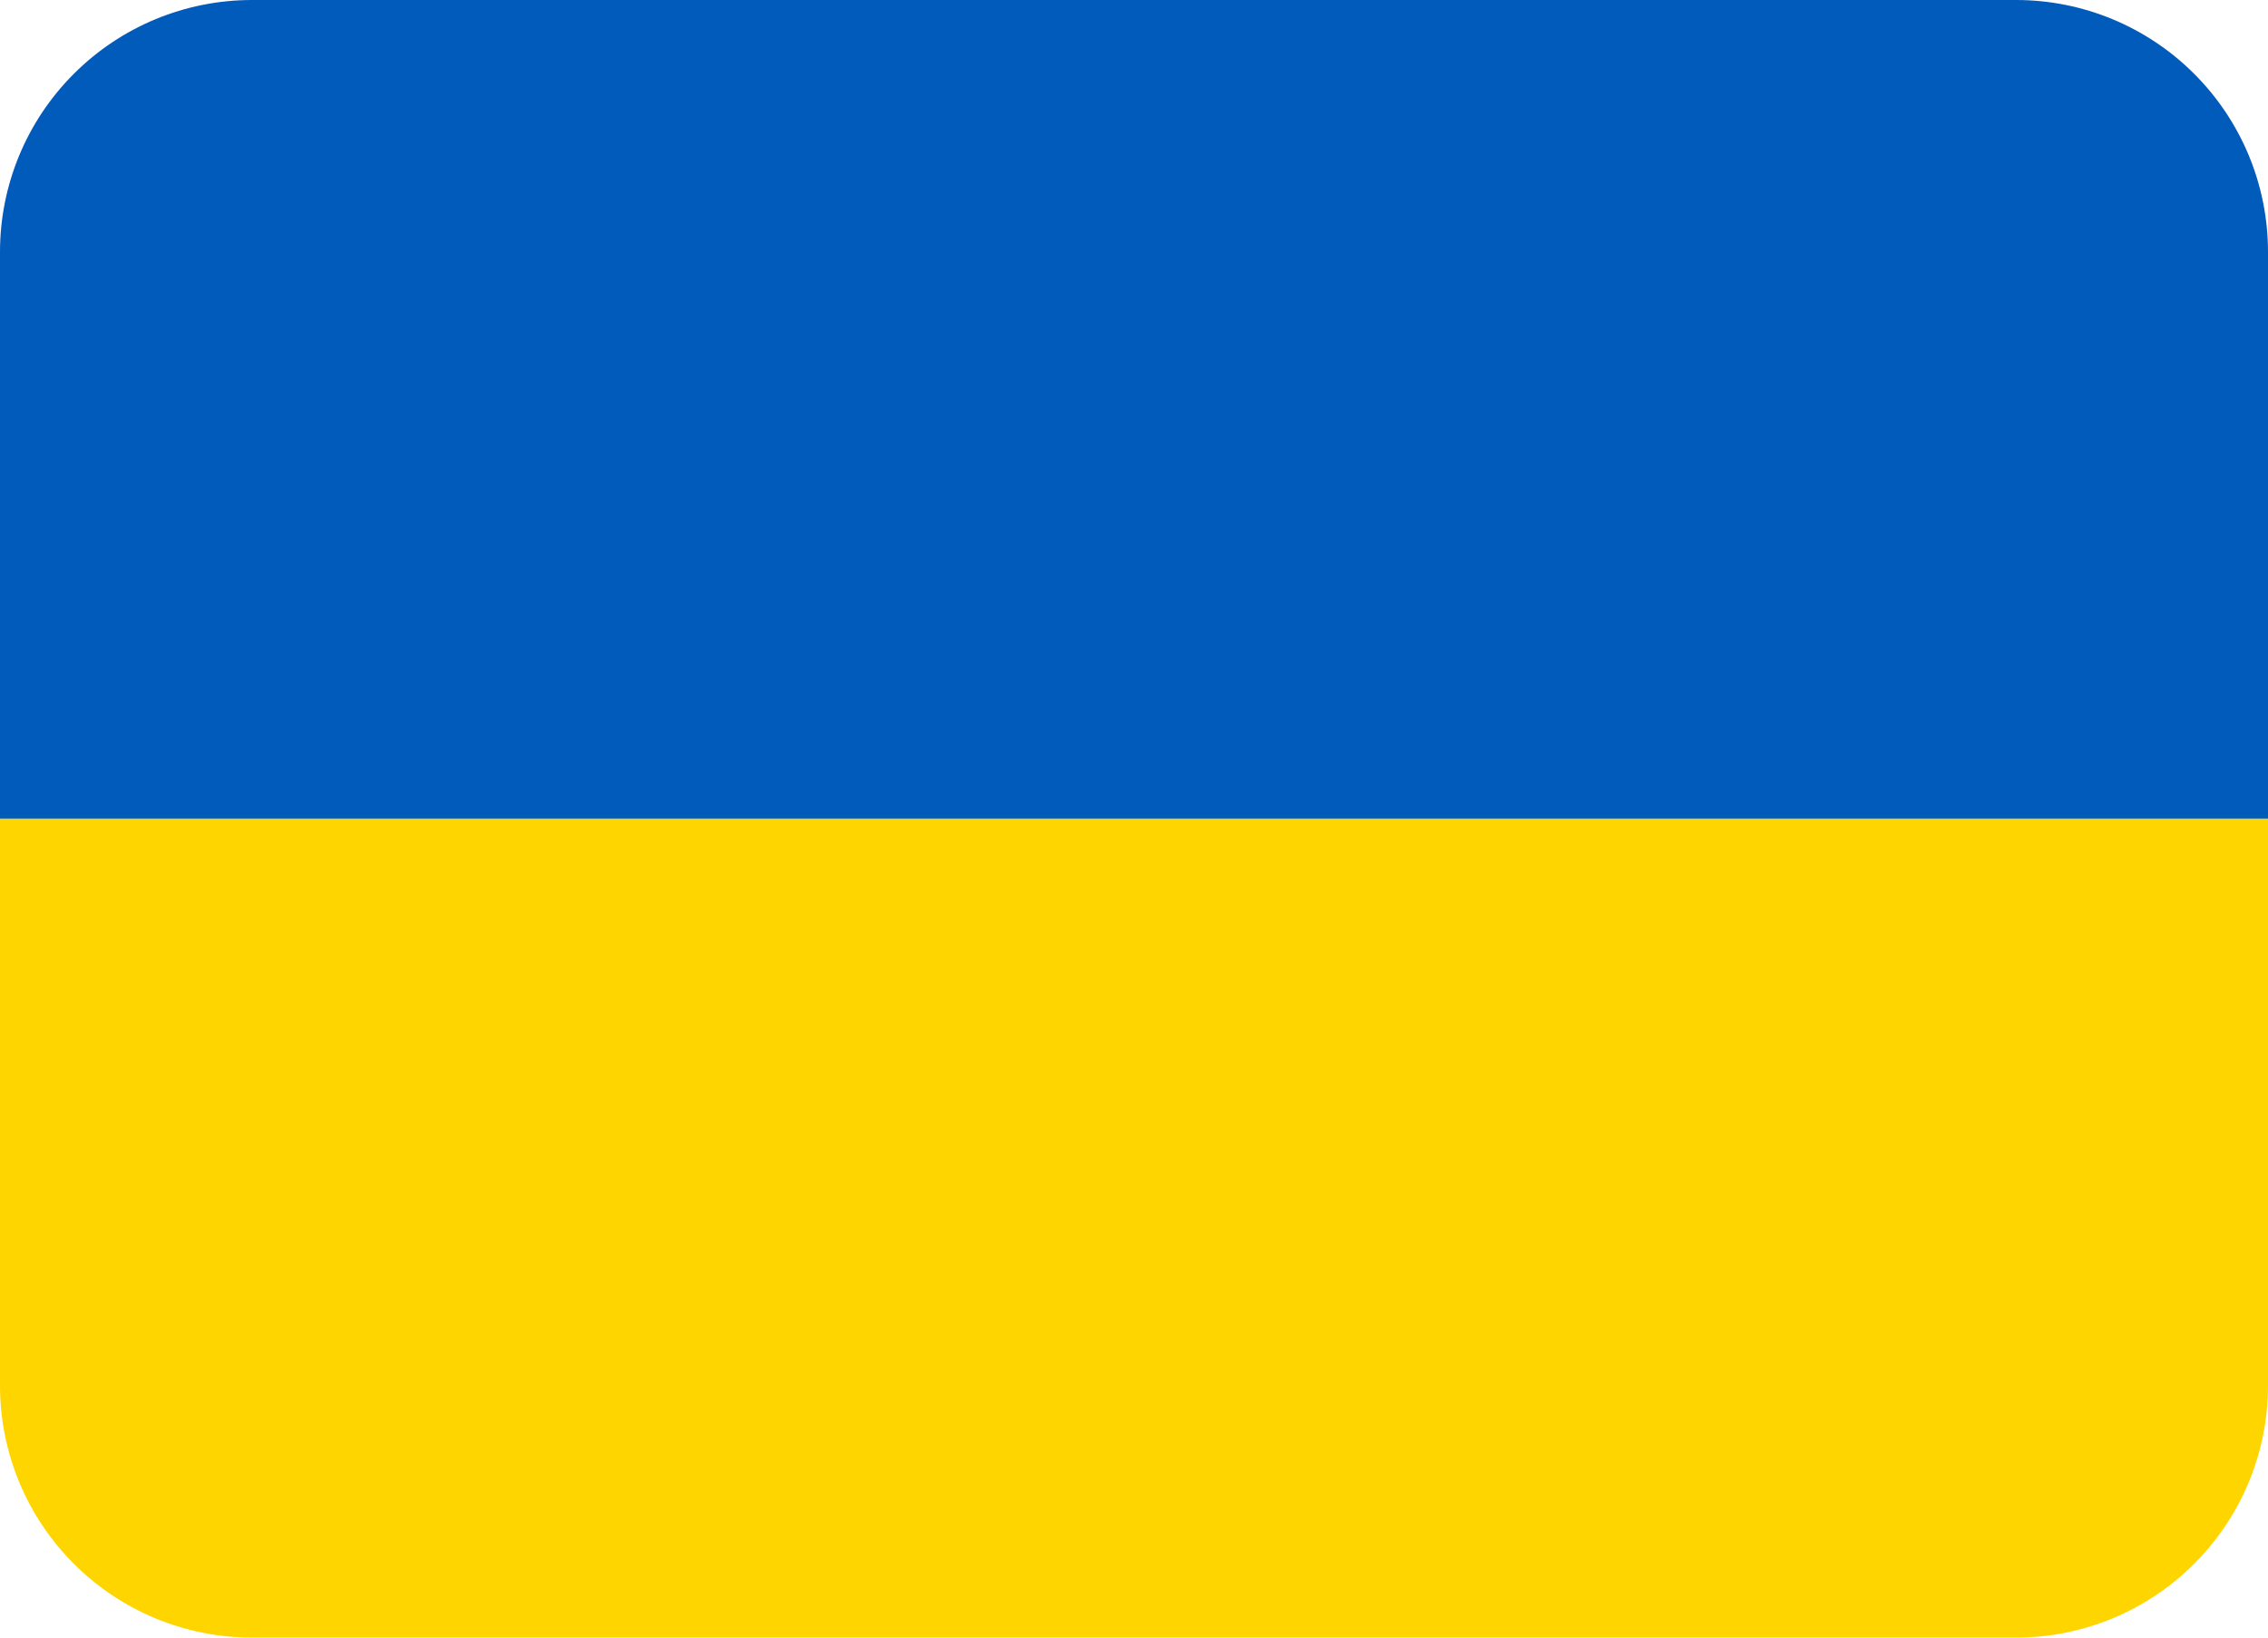<svg width="36" height="26" viewBox="0 0 36 26" fill="none" xmlns="http://www.w3.org/2000/svg">
<path d="M32 0H4C2.939 0 1.922 0.421 1.172 1.172C0.421 1.922 0 2.939 0 4L0 13H36V4C36 2.939 35.579 1.922 34.828 1.172C34.078 0.421 33.061 0 32 0Z" fill="#005BBB"/>
<path d="M36 22C36 23.061 35.579 24.078 34.828 24.828C34.078 25.579 33.061 26 32 26H4C2.939 26 1.922 25.579 1.172 24.828C0.421 24.078 0 23.061 0 22V13H36V22Z" fill="#FFD500"/>
</svg>
